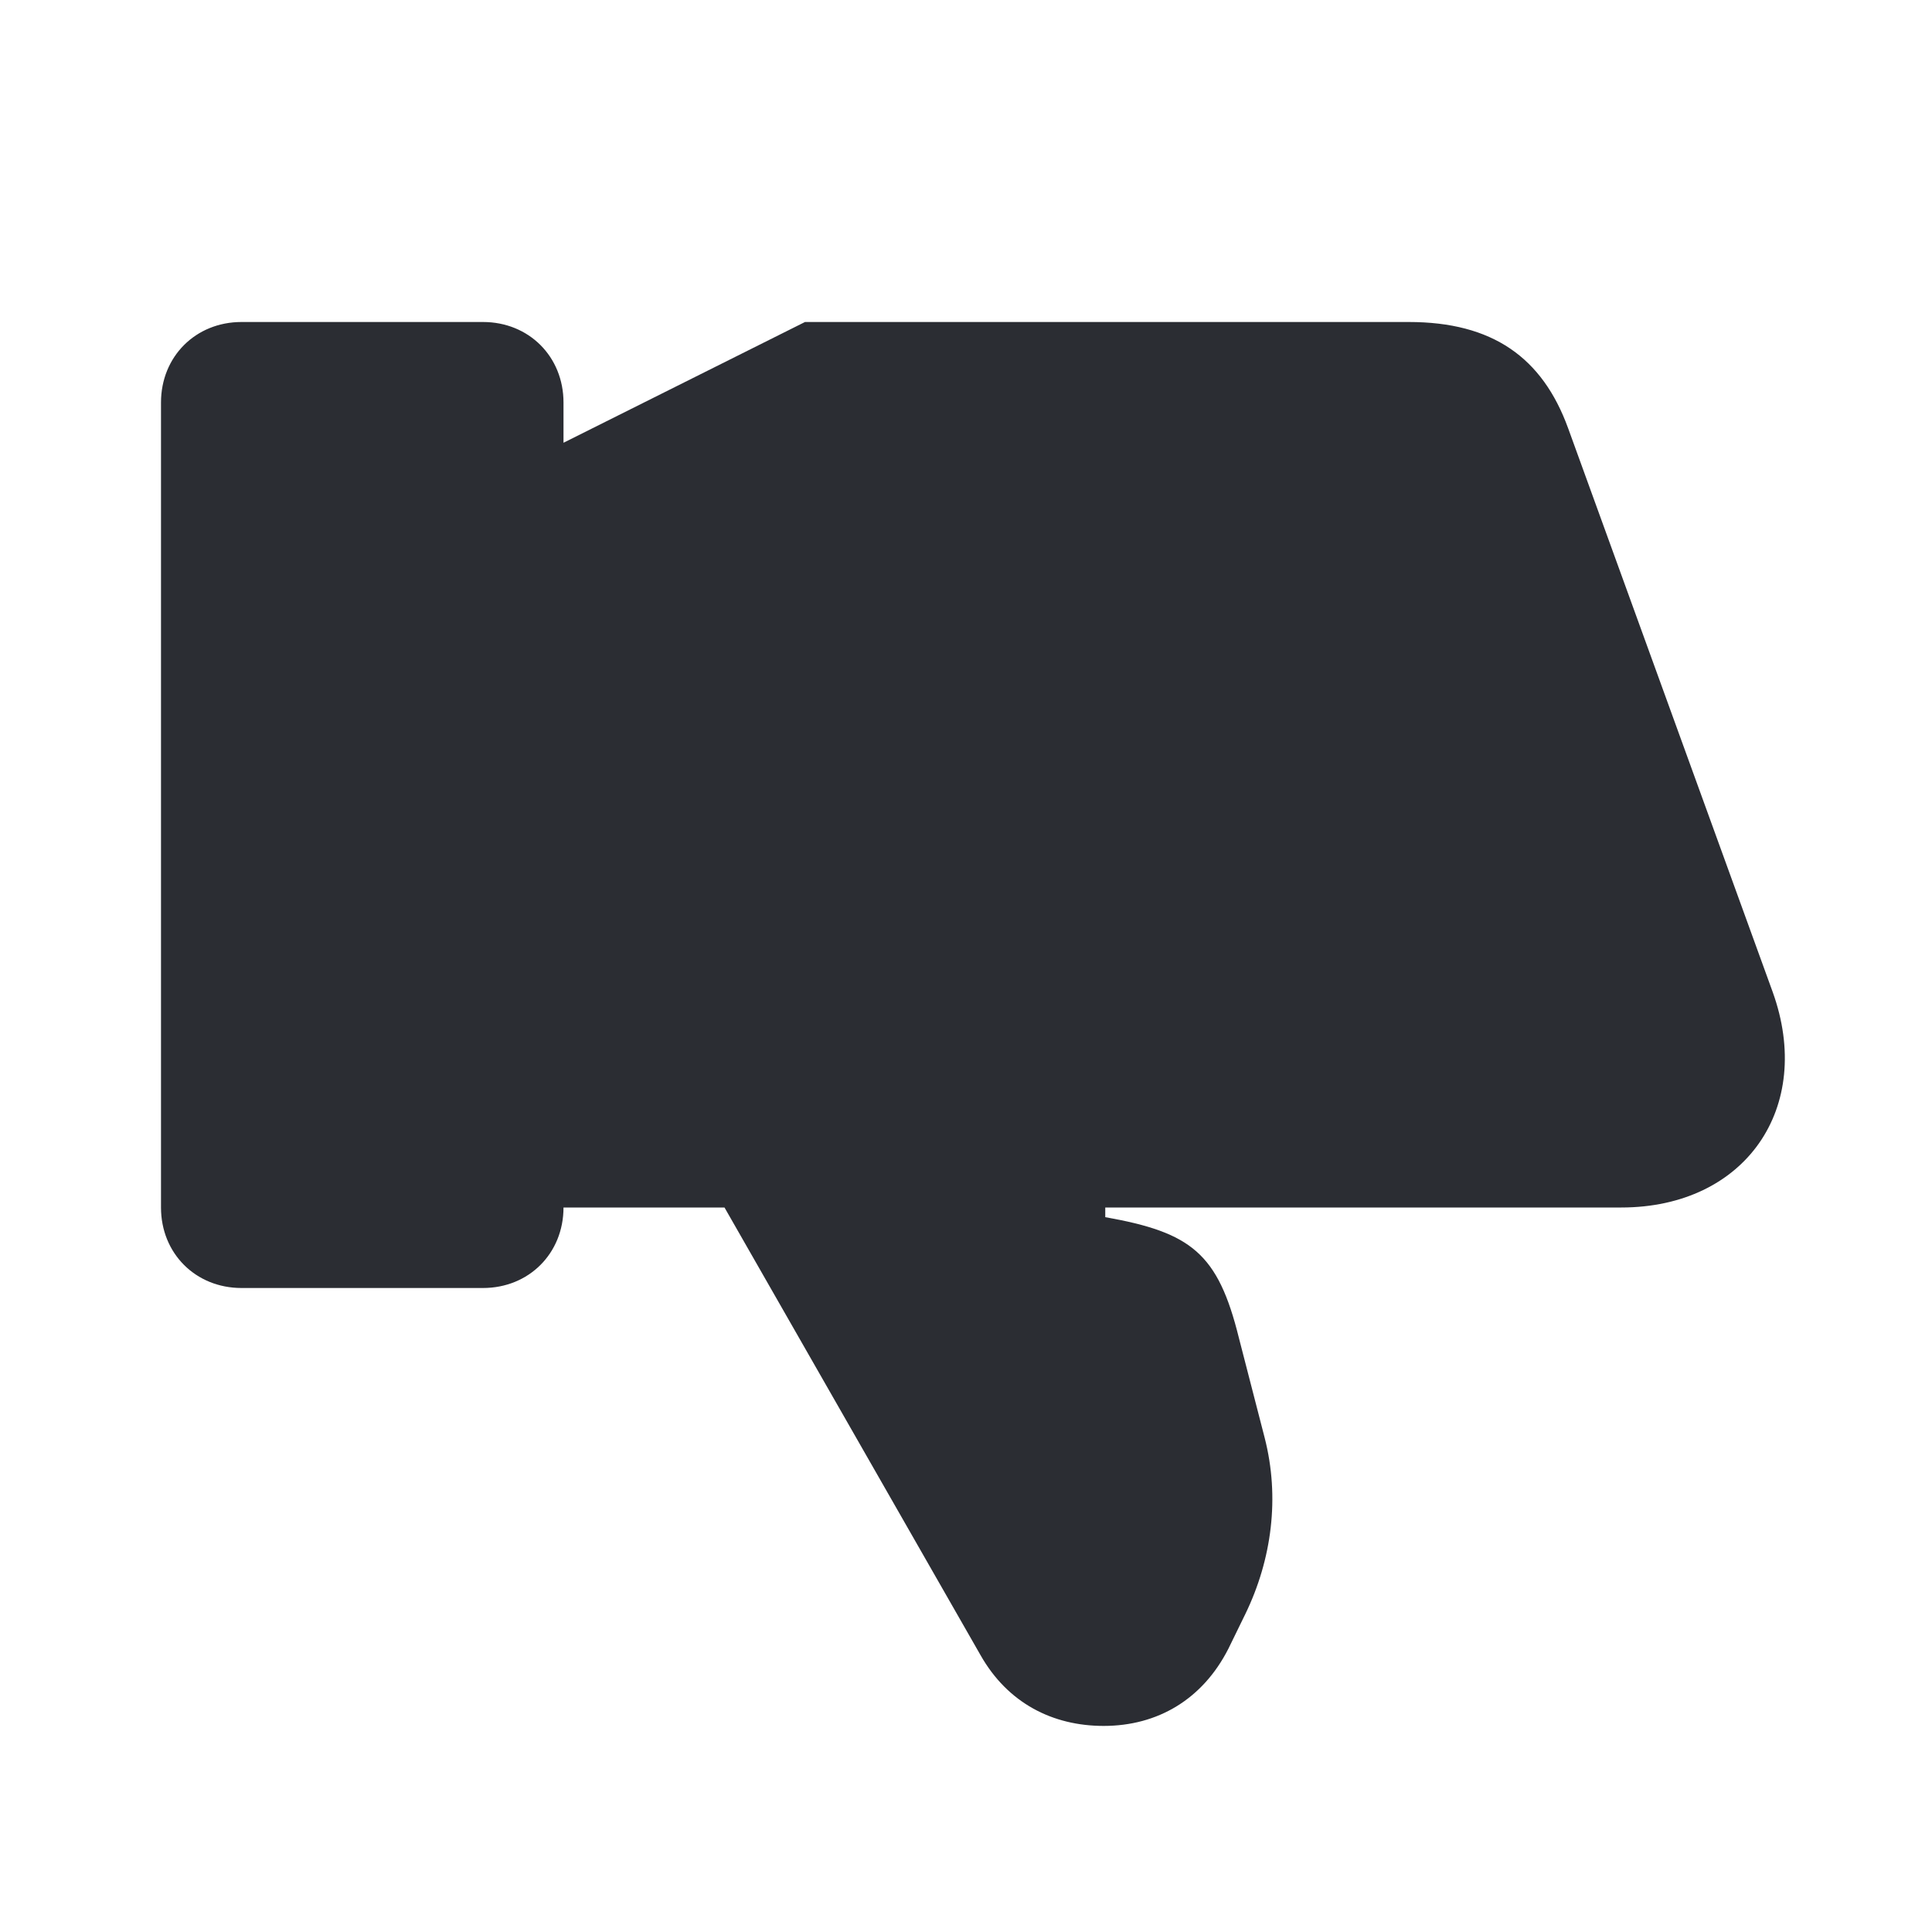 <svg width="24" height="24" viewBox="0 0 24 24" fill="none" xmlns="http://www.w3.org/2000/svg">
<path d="M13.73 15H20.14C21.68 15 22.54 13.76 22.02 12.32L19.48 5.32C19.16 4.44 18.54 4 17.5 4H10L7 5.5V5C7 4.43 6.57 4 6 4H3C2.43 4 2 4.43 2 5V15C2 15.57 2.43 16 3 16H6C6.57 16 7 15.57 7 15H9L12.18 20.56C12.52 21.16 13.08 21.44 13.71 21.44C14.38 21.44 14.94 21.11 15.26 20.48L15.47 20.05C15.8 19.37 15.9 18.6 15.71 17.86L15.39 16.62C15.13 15.57 14.8 15.31 13.73 15.12V15Z" fill="#2B2D33"/>
</svg>

